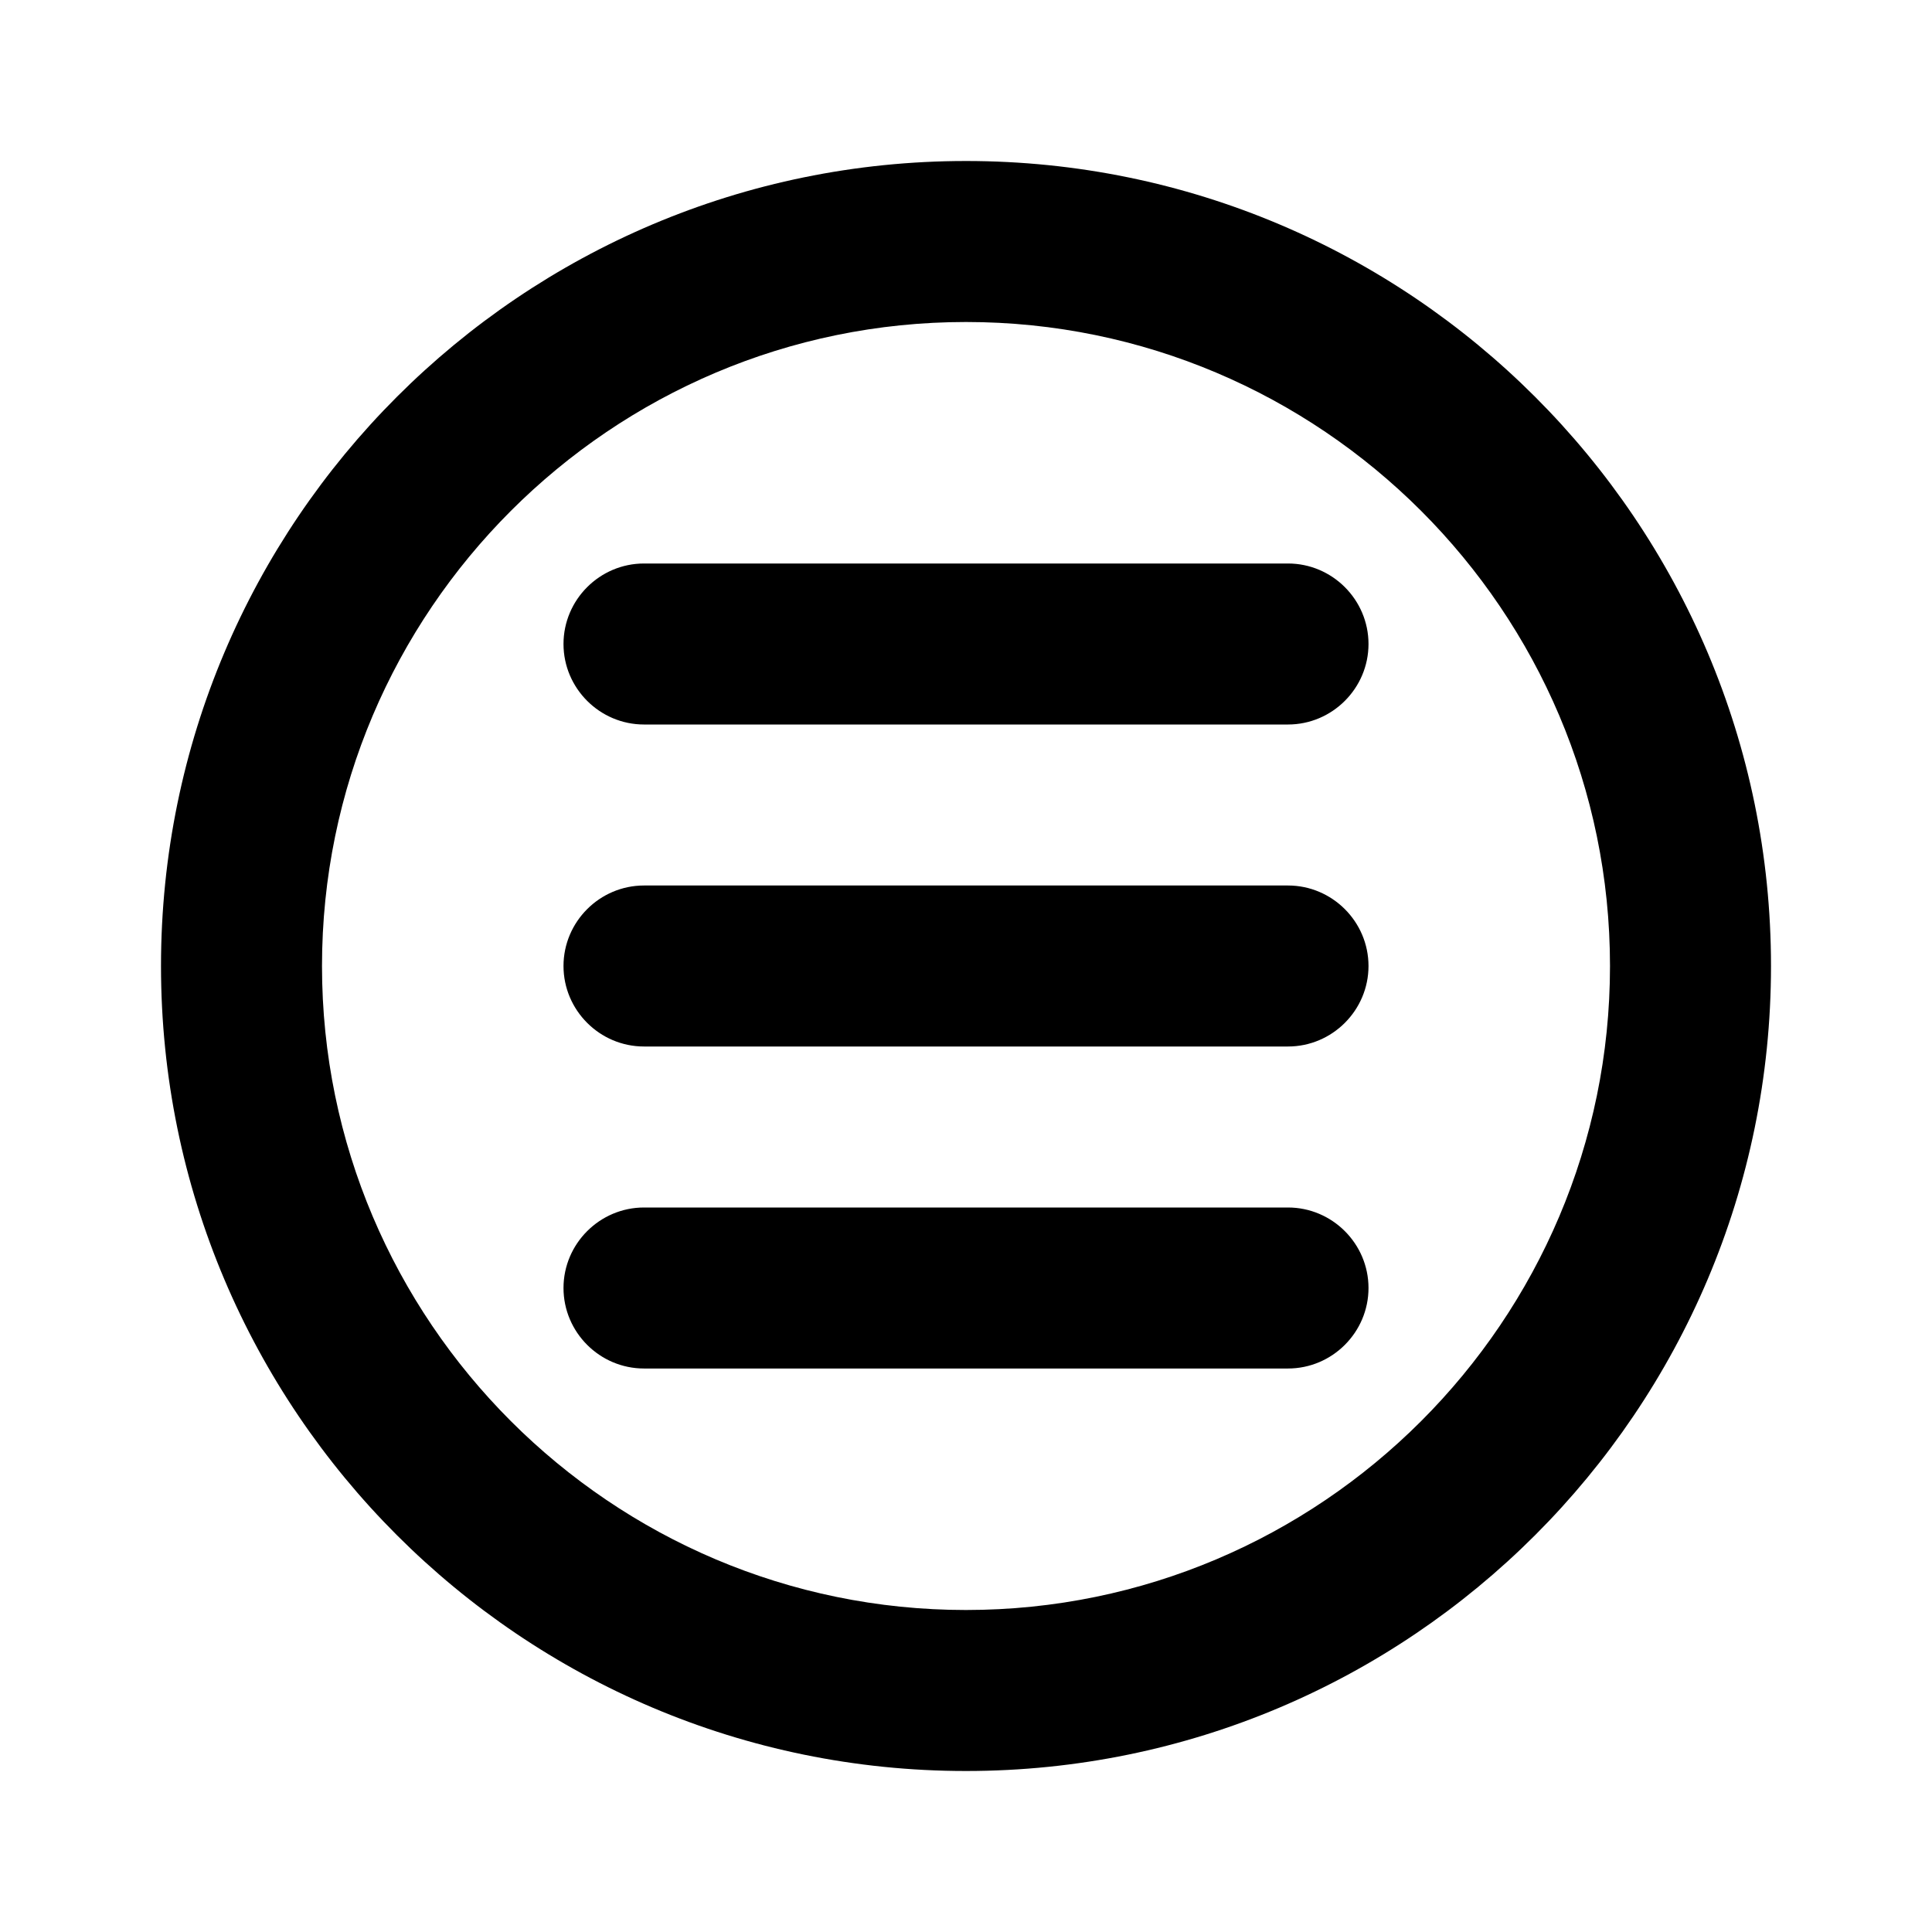 <svg xmlns="http://www.w3.org/2000/svg" width="24" height="24" fill="currentColor" viewBox="0 0 24 24">
  <path d="m16,11h-8c-.55,0-1,.45-1,1s.45,1,1,1h8c.55,0,1-.45,1-1s-.45-1-1-1Zm0,4h-8c-.55,0-1,.45-1,1s.45,1,1,1h8c.55,0,1-.45,1-1s-.45-1-1-1Zm0-8h-8c-.55,0-1,.45-1,1s.45,1,1,1h8c.55,0,1-.45,1-1s-.45-1-1-1Zm-4-5C6.48,2,2,6.48,2,12s4.48,10,10,10,10-4.48,10-10S17.52,2,12,2Zm0,18c-4.41,0-8-3.59-8-8S7.59,4,12,4s8,3.59,8,8-3.59,8-8,8Z"/>
</svg>
